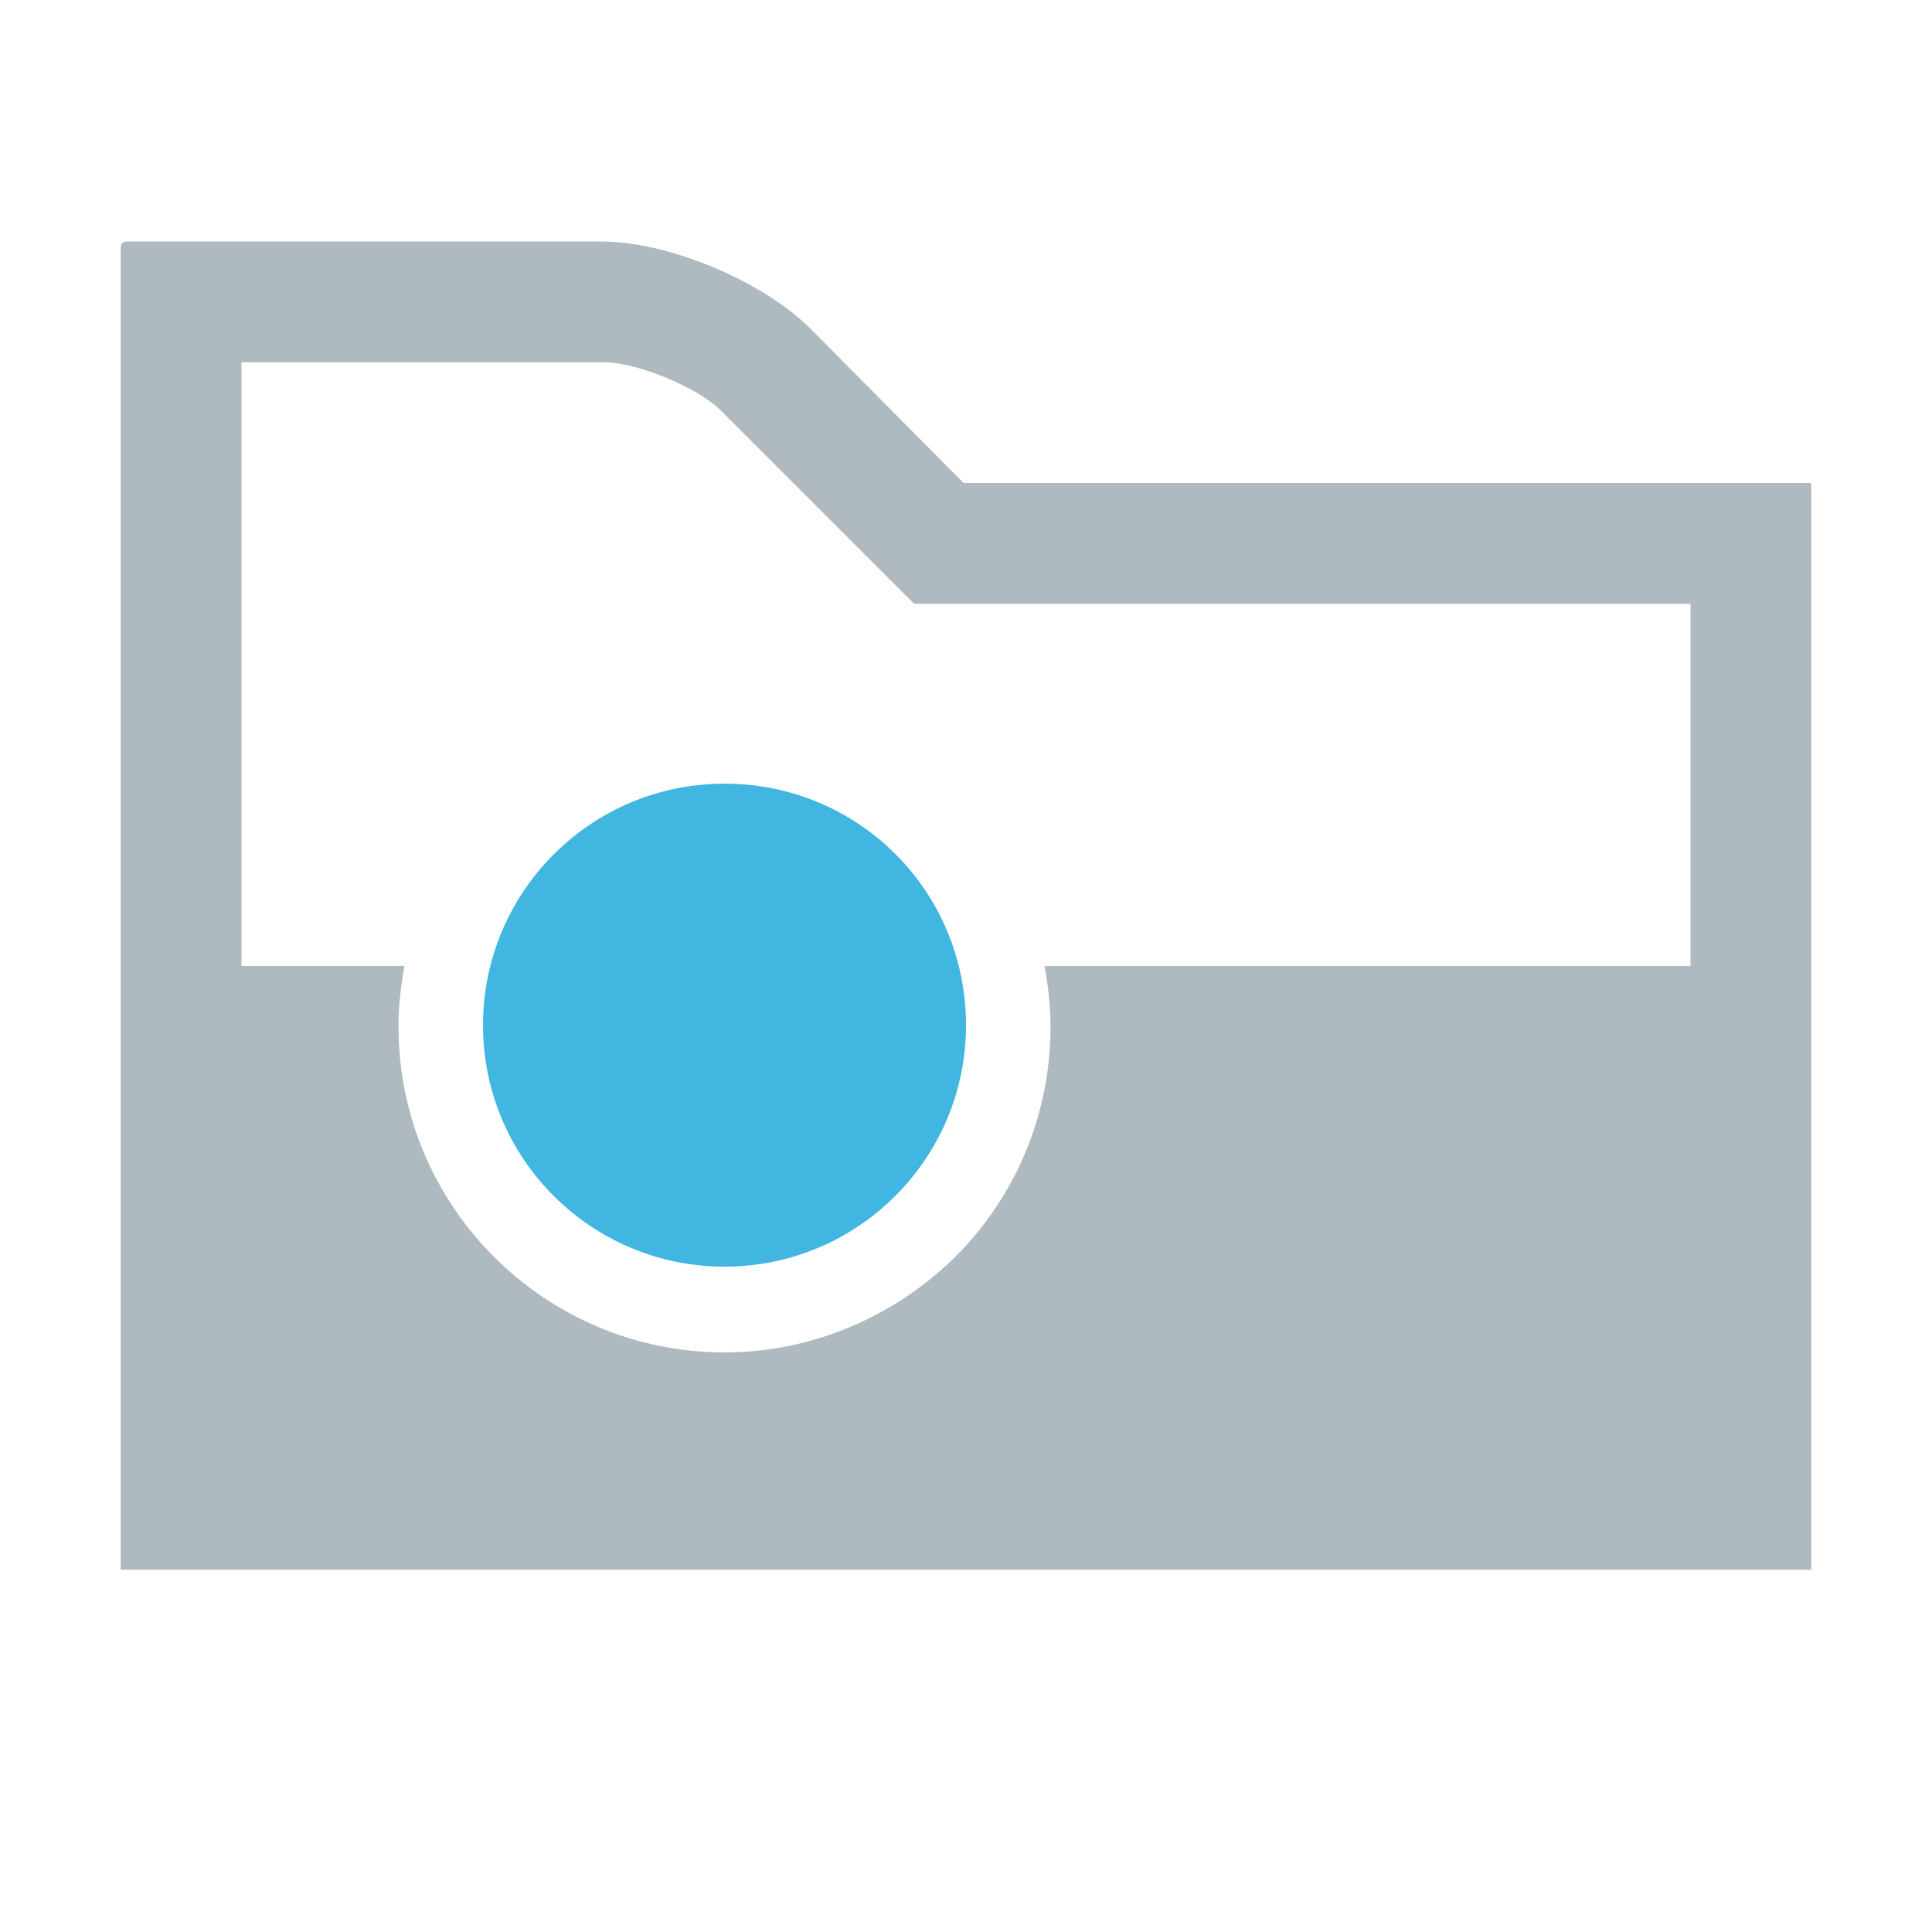 <?xml version="1.0" encoding="utf-8"?>
<!-- Generator: Adobe Illustrator 24.1.0, SVG Export Plug-In . SVG Version: 6.00 Build 0)  -->
<svg version="1.1" id="Layer_1" xmlns="http://www.w3.org/2000/svg" xmlns:xlink="http://www.w3.org/1999/xlink" x="0px" y="0px"
	 width="16px" height="16px" viewBox="0 0 16 16" style="enable-background:new 0 0 16 16;" xml:space="preserve">
<style type="text/css">
	.st0{fill:none;}
	.st1{fill-rule:evenodd;clip-rule:evenodd;fill:#9AA7B0;fill-opacity:0.8;}
	.st2{fill-rule:evenodd;clip-rule:evenodd;fill:#40B6E0;}
</style>
<rect id="frame" class="st0" width="16" height="16"/>
<g>
	<path class="st1" d="M7.98,4L6.7,2.71C6.3,2.32,5.53,2,4.98,2H1.05C1.02,2,1,2.02,1,2.05V13h14V4H7.98z M14,8H8.65
		C8.68,8.16,8.7,8.33,8.7,8.5c0,0.72-0.28,1.4-0.79,1.91v0C7.4,10.91,6.72,11.2,6,11.2c-1.49,0-2.7-1.21-2.7-2.7
		c0-0.17,0.02-0.34,0.05-0.5H2V3h3c0.28,0,0.78,0.21,0.97,0.4l1.3,1.3L7.57,5H14V8z"/>
	<path class="st2" d="M6,10.49c-1.1,0-2-0.89-2-2c0-1.1,0.89-2,2-2s2,0.89,2,2C8,9.6,7.1,10.49,6,10.49"/>
</g>
</svg>
